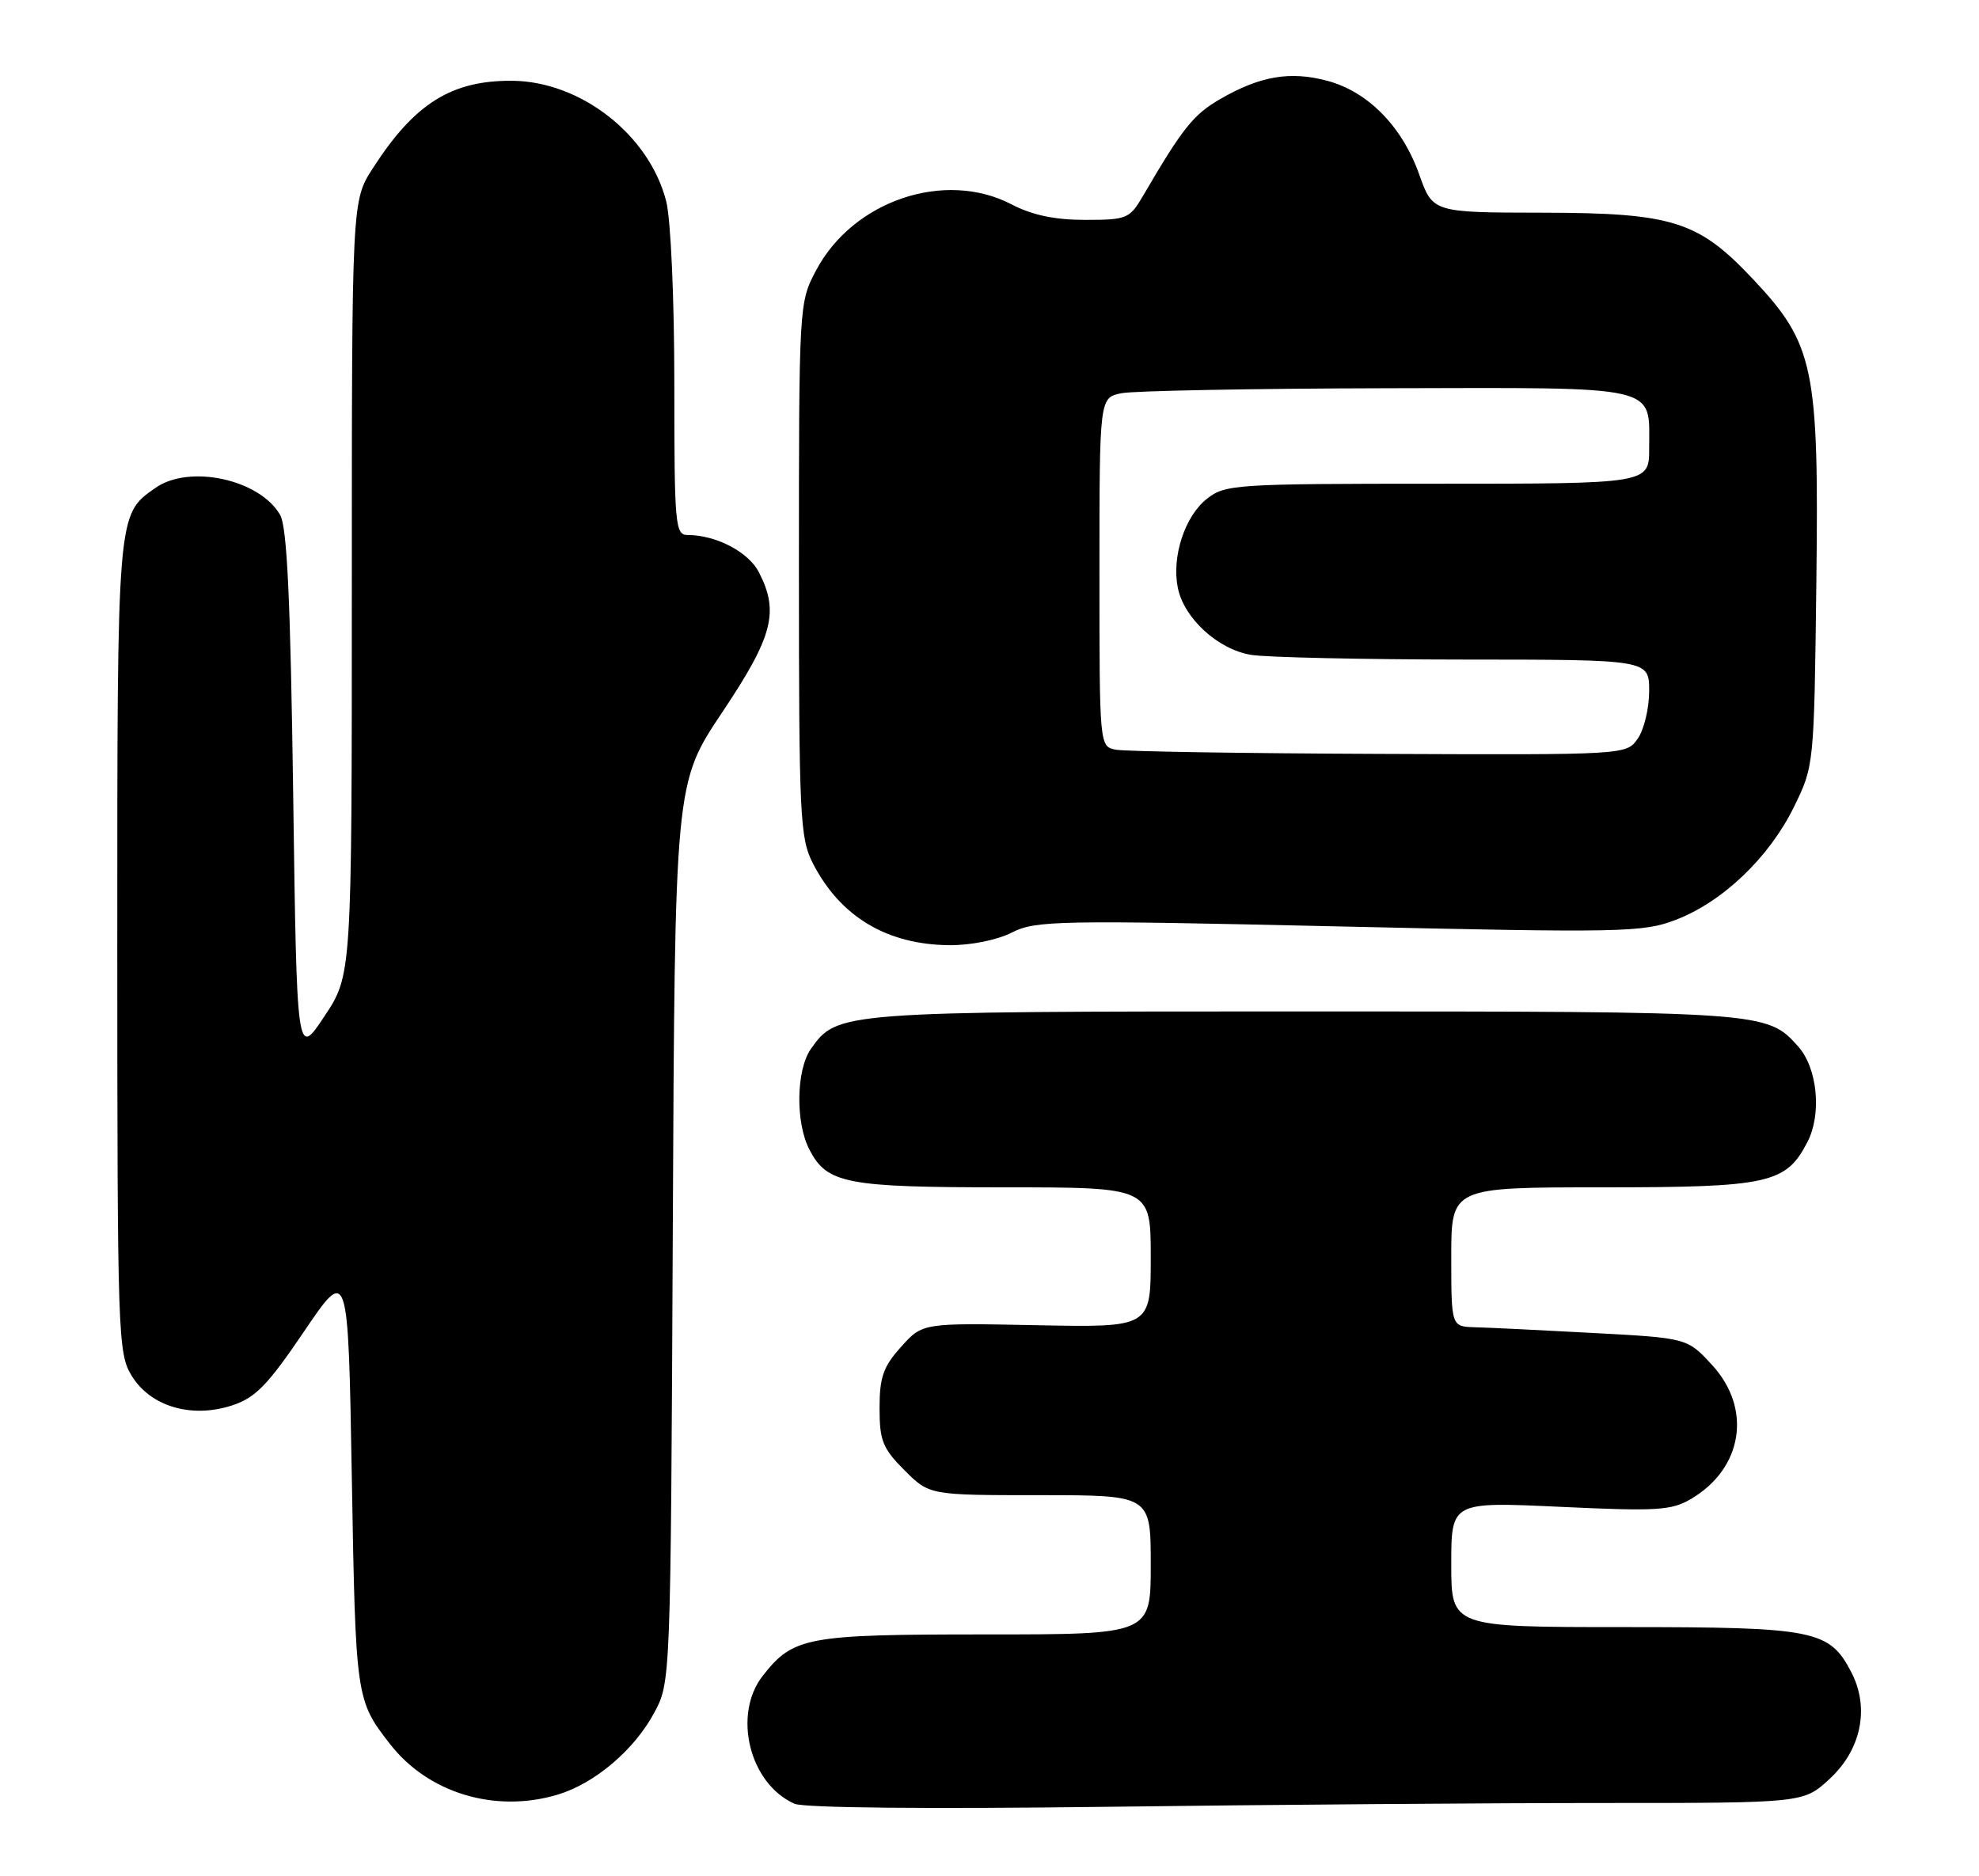 <?xml version="1.0" encoding="UTF-8" standalone="no"?>
<!DOCTYPE svg PUBLIC "-//W3C//DTD SVG 1.1//EN" "http://www.w3.org/Graphics/SVG/1.1/DTD/svg11.dtd" >
<svg xmlns="http://www.w3.org/2000/svg" xmlns:xlink="http://www.w3.org/1999/xlink" version="1.1" viewBox="0 0 270 256">
 <g >
 <path fill="currentColor"
d=" M 218.68 246.00 C 246.03 246.00 246.03 246.00 249.58 242.75 C 253.93 238.76 255.11 233.05 252.59 228.18 C 249.60 222.39 247.63 222.00 221.55 222.00 C 198.00 222.00 198.00 222.00 198.00 213.45 C 198.00 204.90 198.00 204.90 212.86 205.59 C 226.07 206.21 228.04 206.09 230.72 204.51 C 237.78 200.34 239.06 192.22 233.61 186.27 C 230.21 182.56 230.21 182.56 217.36 181.87 C 210.29 181.49 203.04 181.13 201.25 181.09 C 198.00 181.00 198.00 181.00 198.00 171.50 C 198.00 162.00 198.00 162.00 218.55 162.00 C 241.36 162.00 243.66 161.49 246.59 155.82 C 248.57 151.99 247.97 145.75 245.33 142.78 C 241.09 138.02 240.78 138.00 178.00 138.00 C 114.54 138.00 114.20 138.03 110.63 143.12 C 108.62 145.99 108.51 153.16 110.43 156.85 C 112.83 161.50 115.41 162.00 137.05 162.00 C 157.00 162.00 157.00 162.00 157.00 171.56 C 157.00 181.12 157.00 181.12 141.43 180.81 C 125.86 180.50 125.86 180.50 122.93 183.77 C 120.50 186.47 120.00 187.90 120.00 192.12 C 120.00 196.56 120.42 197.62 123.40 200.60 C 126.80 204.00 126.80 204.00 141.90 204.00 C 157.00 204.00 157.00 204.00 157.00 213.50 C 157.00 223.00 157.00 223.00 134.45 223.00 C 110.02 223.00 108.25 223.33 104.09 228.61 C 99.91 233.92 102.24 243.37 108.39 246.10 C 109.65 246.67 126.70 246.83 150.91 246.52 C 173.14 246.23 203.64 246.00 218.68 246.00 Z  M 76.08 244.86 C 81.15 243.34 86.55 238.75 89.28 233.65 C 91.49 229.51 91.50 229.35 91.79 168.17 C 92.07 106.85 92.07 106.85 98.54 97.18 C 105.46 86.83 106.33 83.48 103.53 78.06 C 102.11 75.31 97.70 73.00 93.85 73.00 C 92.11 73.00 92.00 71.78 92.00 52.44 C 92.00 40.76 91.52 29.99 90.90 27.50 C 88.61 18.41 79.21 11.07 69.82 11.02 C 61.56 10.98 56.54 14.14 50.87 22.95 C 48.00 27.39 48.00 27.39 48.00 80.21 C 48.00 133.03 48.00 133.03 44.25 138.68 C 40.50 144.33 40.50 144.33 40.00 108.42 C 39.63 81.85 39.17 71.92 38.22 70.26 C 35.45 65.41 25.84 63.32 21.22 66.56 C 15.95 70.25 16.00 69.62 16.00 129.20 C 16.01 182.27 16.09 184.63 17.96 187.70 C 20.52 191.90 26.12 193.56 31.64 191.76 C 34.86 190.71 36.50 189.02 41.50 181.64 C 47.50 172.79 47.50 172.79 48.00 201.64 C 48.52 231.68 48.56 231.98 53.19 237.93 C 58.40 244.65 67.54 247.42 76.08 244.86 Z  M 138.04 127.24 C 141.27 125.59 144.23 125.53 182.67 126.40 C 221.38 127.28 224.13 127.22 228.61 125.51 C 235.01 123.07 241.35 117.01 244.73 110.14 C 247.50 104.50 247.50 104.50 247.81 79.45 C 248.17 50.16 247.51 46.96 239.20 38.12 C 231.71 30.15 228.24 29.05 210.48 29.02 C 195.47 29.00 195.47 29.00 193.62 23.78 C 191.30 17.26 186.65 12.52 181.11 11.03 C 176.04 9.67 171.95 10.36 166.50 13.50 C 162.82 15.62 161.34 17.48 155.93 26.75 C 154.12 29.84 153.74 30.00 148.05 30.00 C 143.90 30.00 140.82 29.35 138.00 27.88 C 128.89 23.14 116.36 27.38 111.33 36.91 C 109.01 41.29 109.00 41.54 109.00 77.70 C 109.00 111.49 109.14 114.34 110.90 117.79 C 114.64 125.08 121.01 128.89 129.54 128.96 C 132.45 128.98 136.04 128.26 138.04 127.24 Z  M 152.25 102.29 C 150.00 101.86 150.00 101.86 150.00 78.06 C 150.00 54.25 150.00 54.25 153.01 53.65 C 154.66 53.32 170.96 53.01 189.23 52.97 C 226.93 52.89 225.00 52.44 225.00 61.19 C 225.00 66.00 225.00 66.00 196.13 66.00 C 168.57 66.00 167.15 66.09 164.67 68.05 C 161.65 70.42 159.84 75.95 160.69 80.18 C 161.52 84.35 166.15 88.60 170.69 89.35 C 172.78 89.69 185.86 89.98 199.75 89.99 C 225.00 90.00 225.00 90.00 225.00 94.28 C 225.00 96.63 224.30 99.56 223.44 100.78 C 221.89 103.00 221.89 103.00 188.19 102.86 C 169.66 102.79 153.49 102.53 152.25 102.29 Z "/>
</g>
</svg>